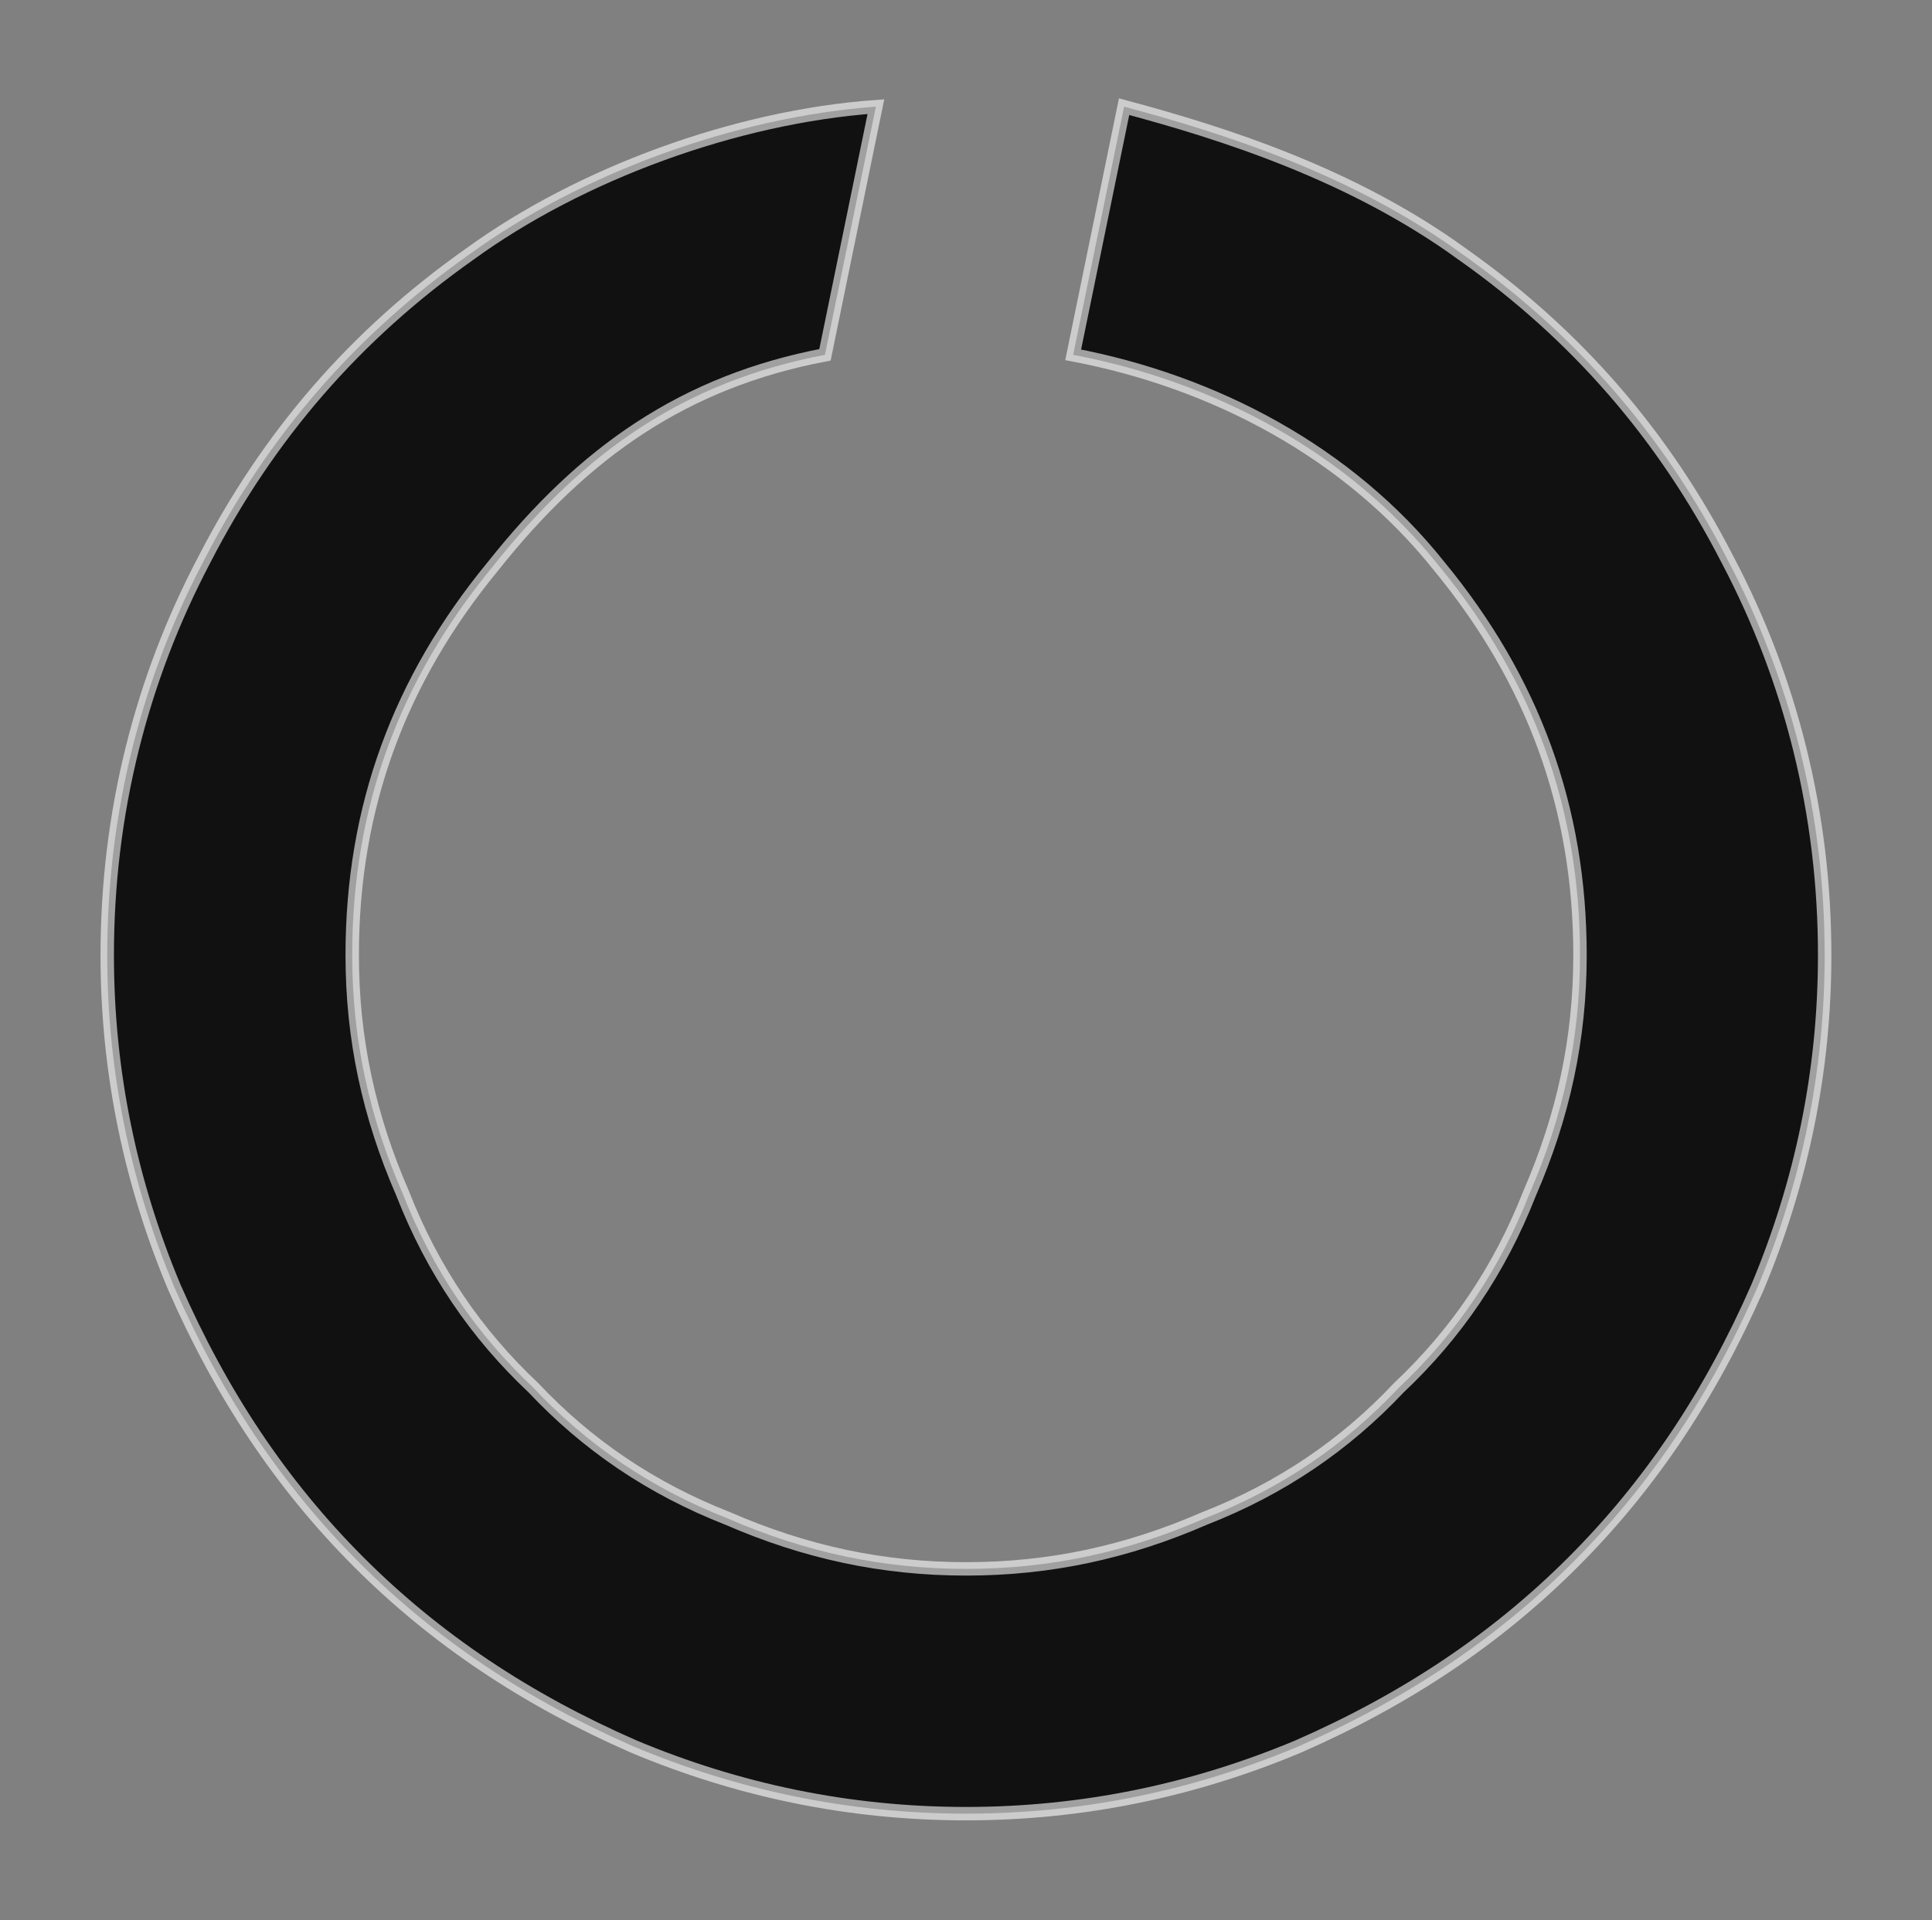 <?xml version="1.0" encoding="UTF-8" standalone="no"?>
<svg
   xmlns="http://www.w3.org/2000/svg"
   version="1.1"
   width="36"
   height="35.789">
  <rect width="100%" height="100%" fill="#808080" stroke="none"/>
  <path
    style="fill:#111111;stroke:#ffffff;stroke-opacity:0.6;stroke-width:0.25;"
    d="m 34,17.801 c 0,2.188 -0.438,4.25 -1.25,6.188 -0.875,2 -2,3.688 -3.438,5.125 -1.438,1.438 -3.125,2.562 -5.125,3.438 -1.938,0.812 -4,1.25 -6.188,1.25 -2.188,0 -4.25,-0.438 -6.188,-1.25 -2,-0.875 -3.688,-2 -5.125,-3.438 -1.438,-1.438 -2.562,-3.125 -3.438,-5.125 -0.812,-1.938 -1.25,-4 -1.25,-6.188 0,-2.625 0.625,-5.125 1.812,-7.375 C 5,8.113 6.625,6.238 8.75,4.738 c 2.062,-1.5 4.959,-2.562 7.571,-2.75 l -0.949,4.625 c -2.625,0.5 -4.497,1.813 -6.184,3.938 -1.75,2.125 -2.625,4.5 -2.625,7.25 0,1.562 0.312,3 0.938,4.438 0.562,1.438 1.375,2.625 2.438,3.625 1,1.062 2.188,1.875 3.625,2.438 1.438,0.625 2.875,0.938 4.438,0.938 1.562,0 3,-0.312 4.438,-0.938 1.438,-0.562 2.625,-1.375 3.625,-2.438 1.062,-1 1.875,-2.188 2.438,-3.625 0.625,-1.438 0.938,-2.875 0.938,-4.438 0,-2.75 -0.875,-5.125 -2.625,-7.25 C 25.125,8.426 22.622,7.113 19.997,6.613 l 0.949,-4.625 c 1.828,0.49 4.242,1.25 6.304,2.75 2.125,1.5 3.75,3.375 4.938,5.688 C 33.375,12.676 34,15.176 34,17.801 Z" />
</svg>
